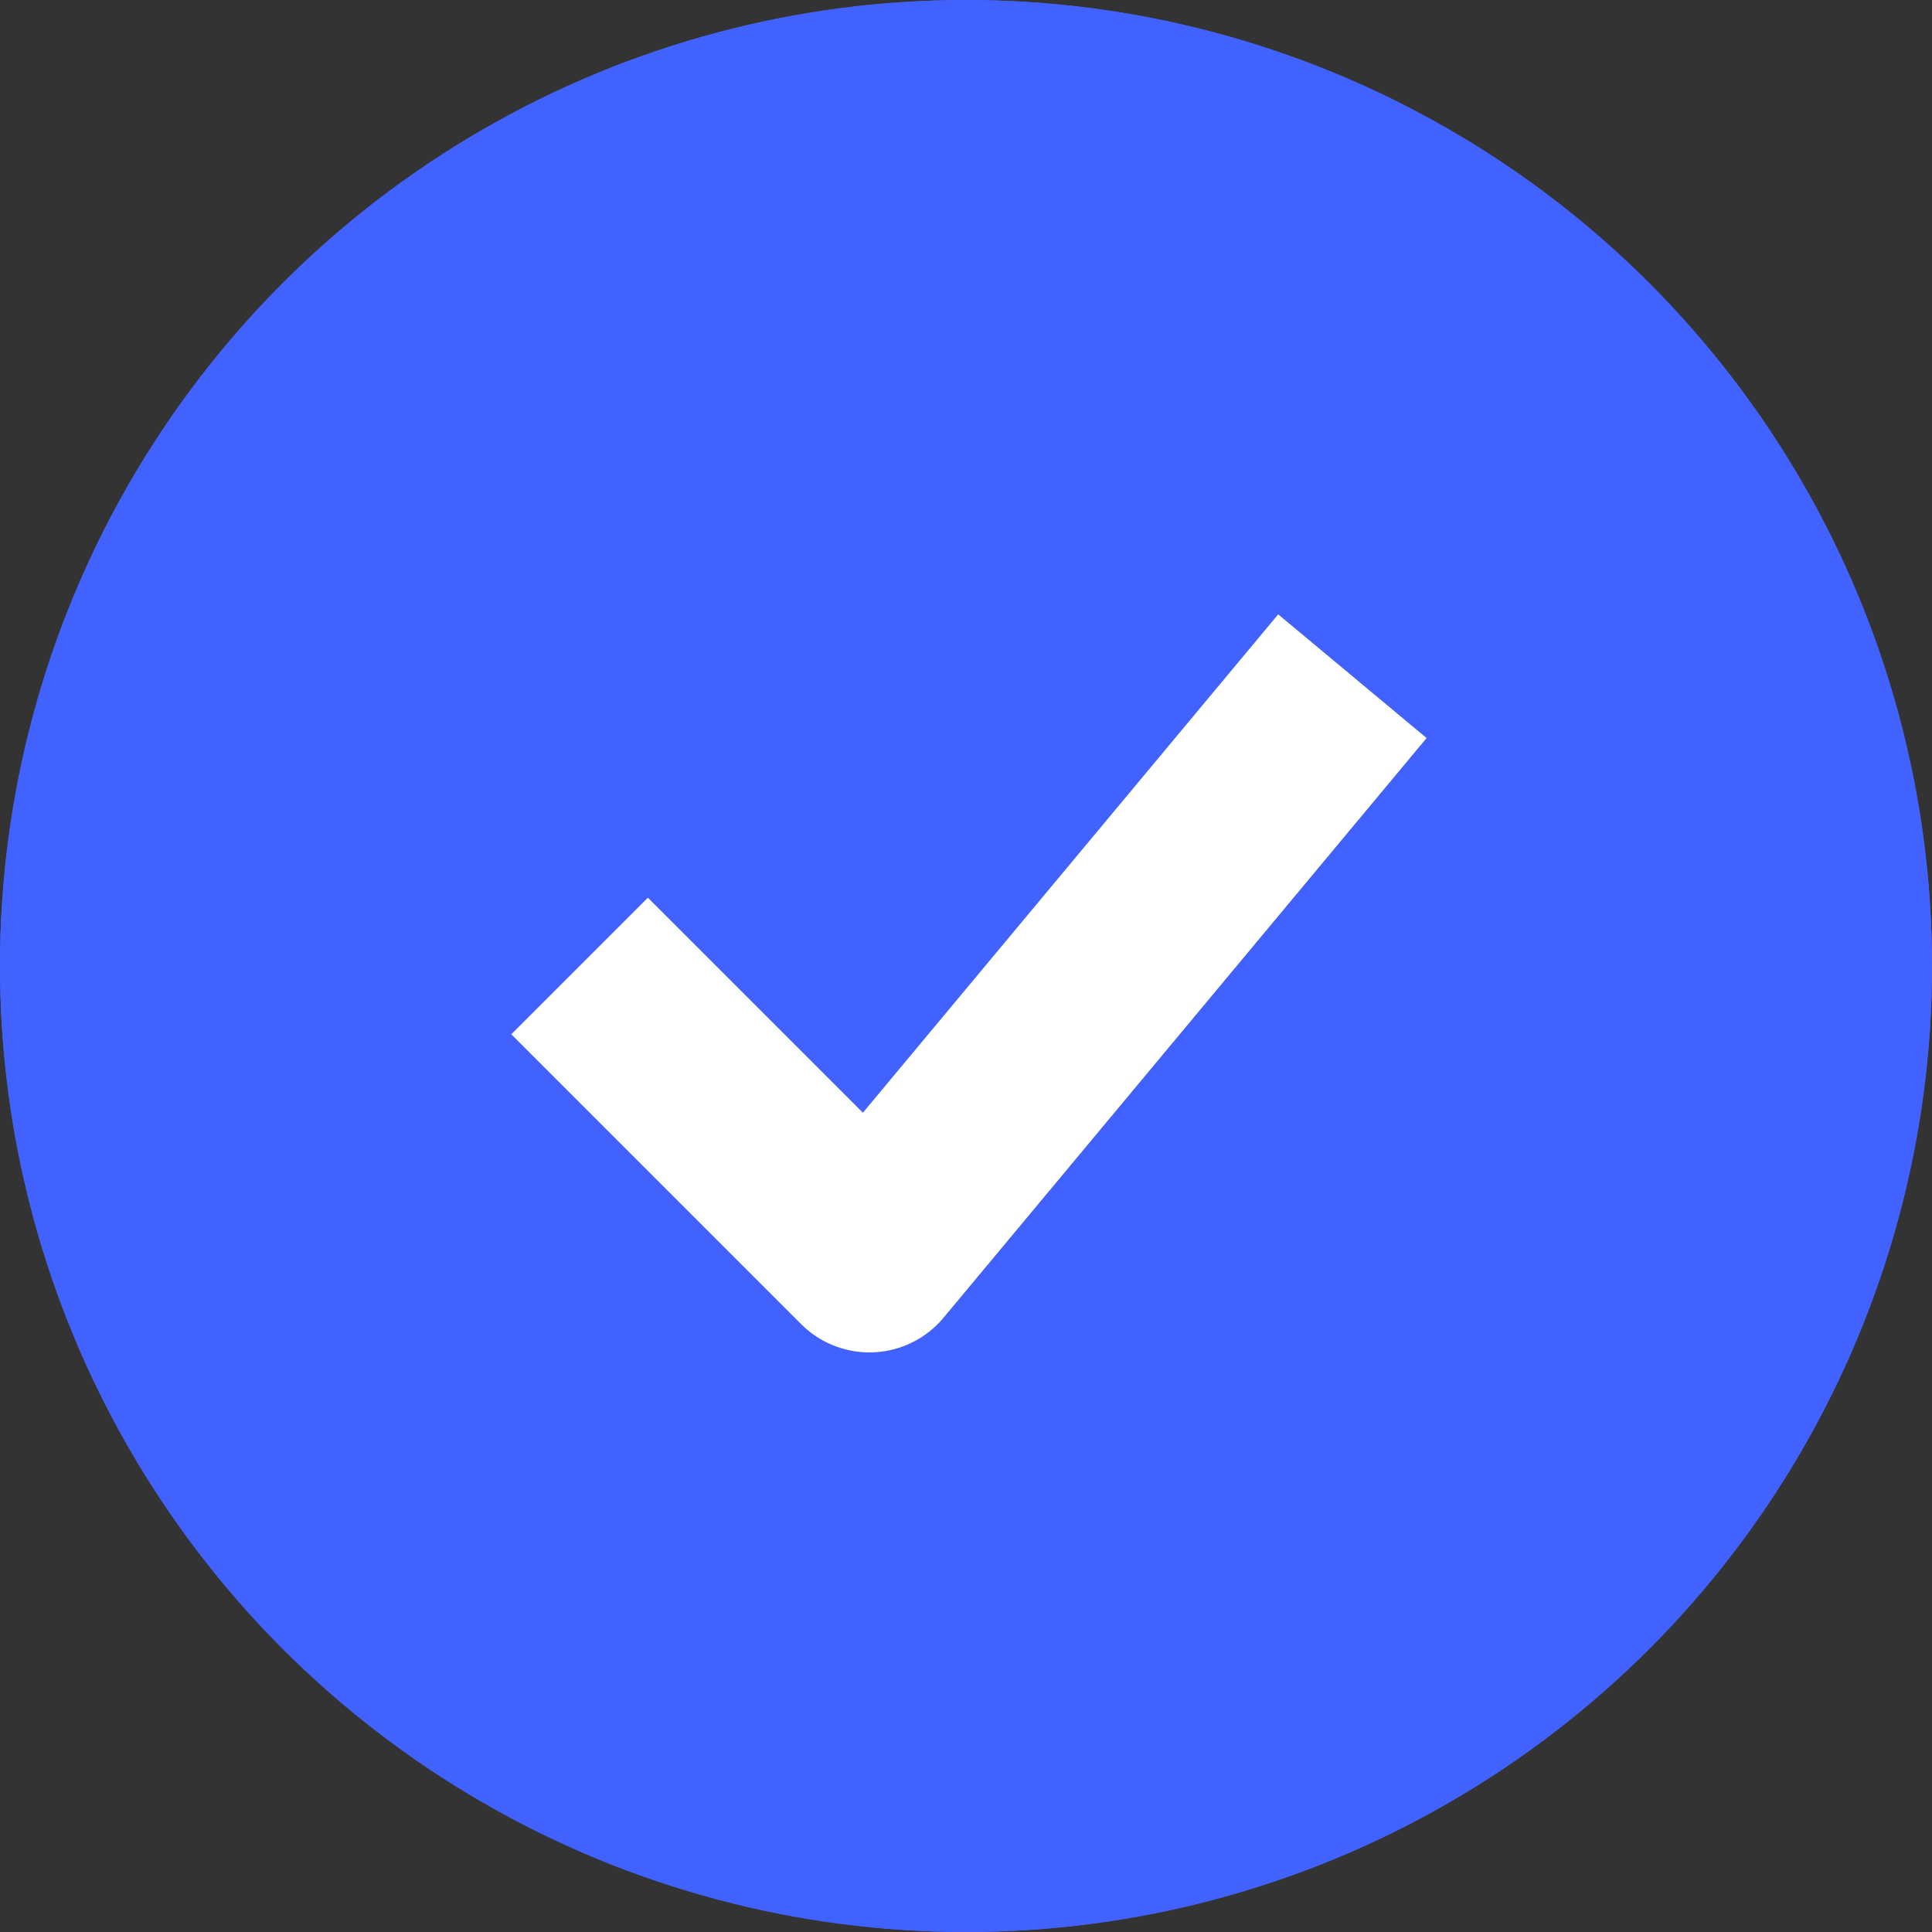 <svg xmlns="http://www.w3.org/2000/svg" width="20" height="20" viewBox="0 0 20 20">
    <rect x="0" y="0" width="20" height="20" fill="#333333" stroke="none"/>
    <path data-name="사각형 212" style="fill:none" d="M0 0h20v20H0z"/>
    <g data-name="타원 40" style="stroke-width:2px;fill:#4262ff;stroke:#4262ff">
        <circle cx="10" cy="10" r="10" style="stroke:none"/>
        <circle cx="10" cy="10" r="9" style="fill:none"/>
    </g>
    <path data-name="패스 881" d="m-7 105 3 3 5-6" transform="translate(13 -95)" style="stroke:#fff;stroke-linejoin:round;stroke-width:2px;fill:none"/>
</svg>
